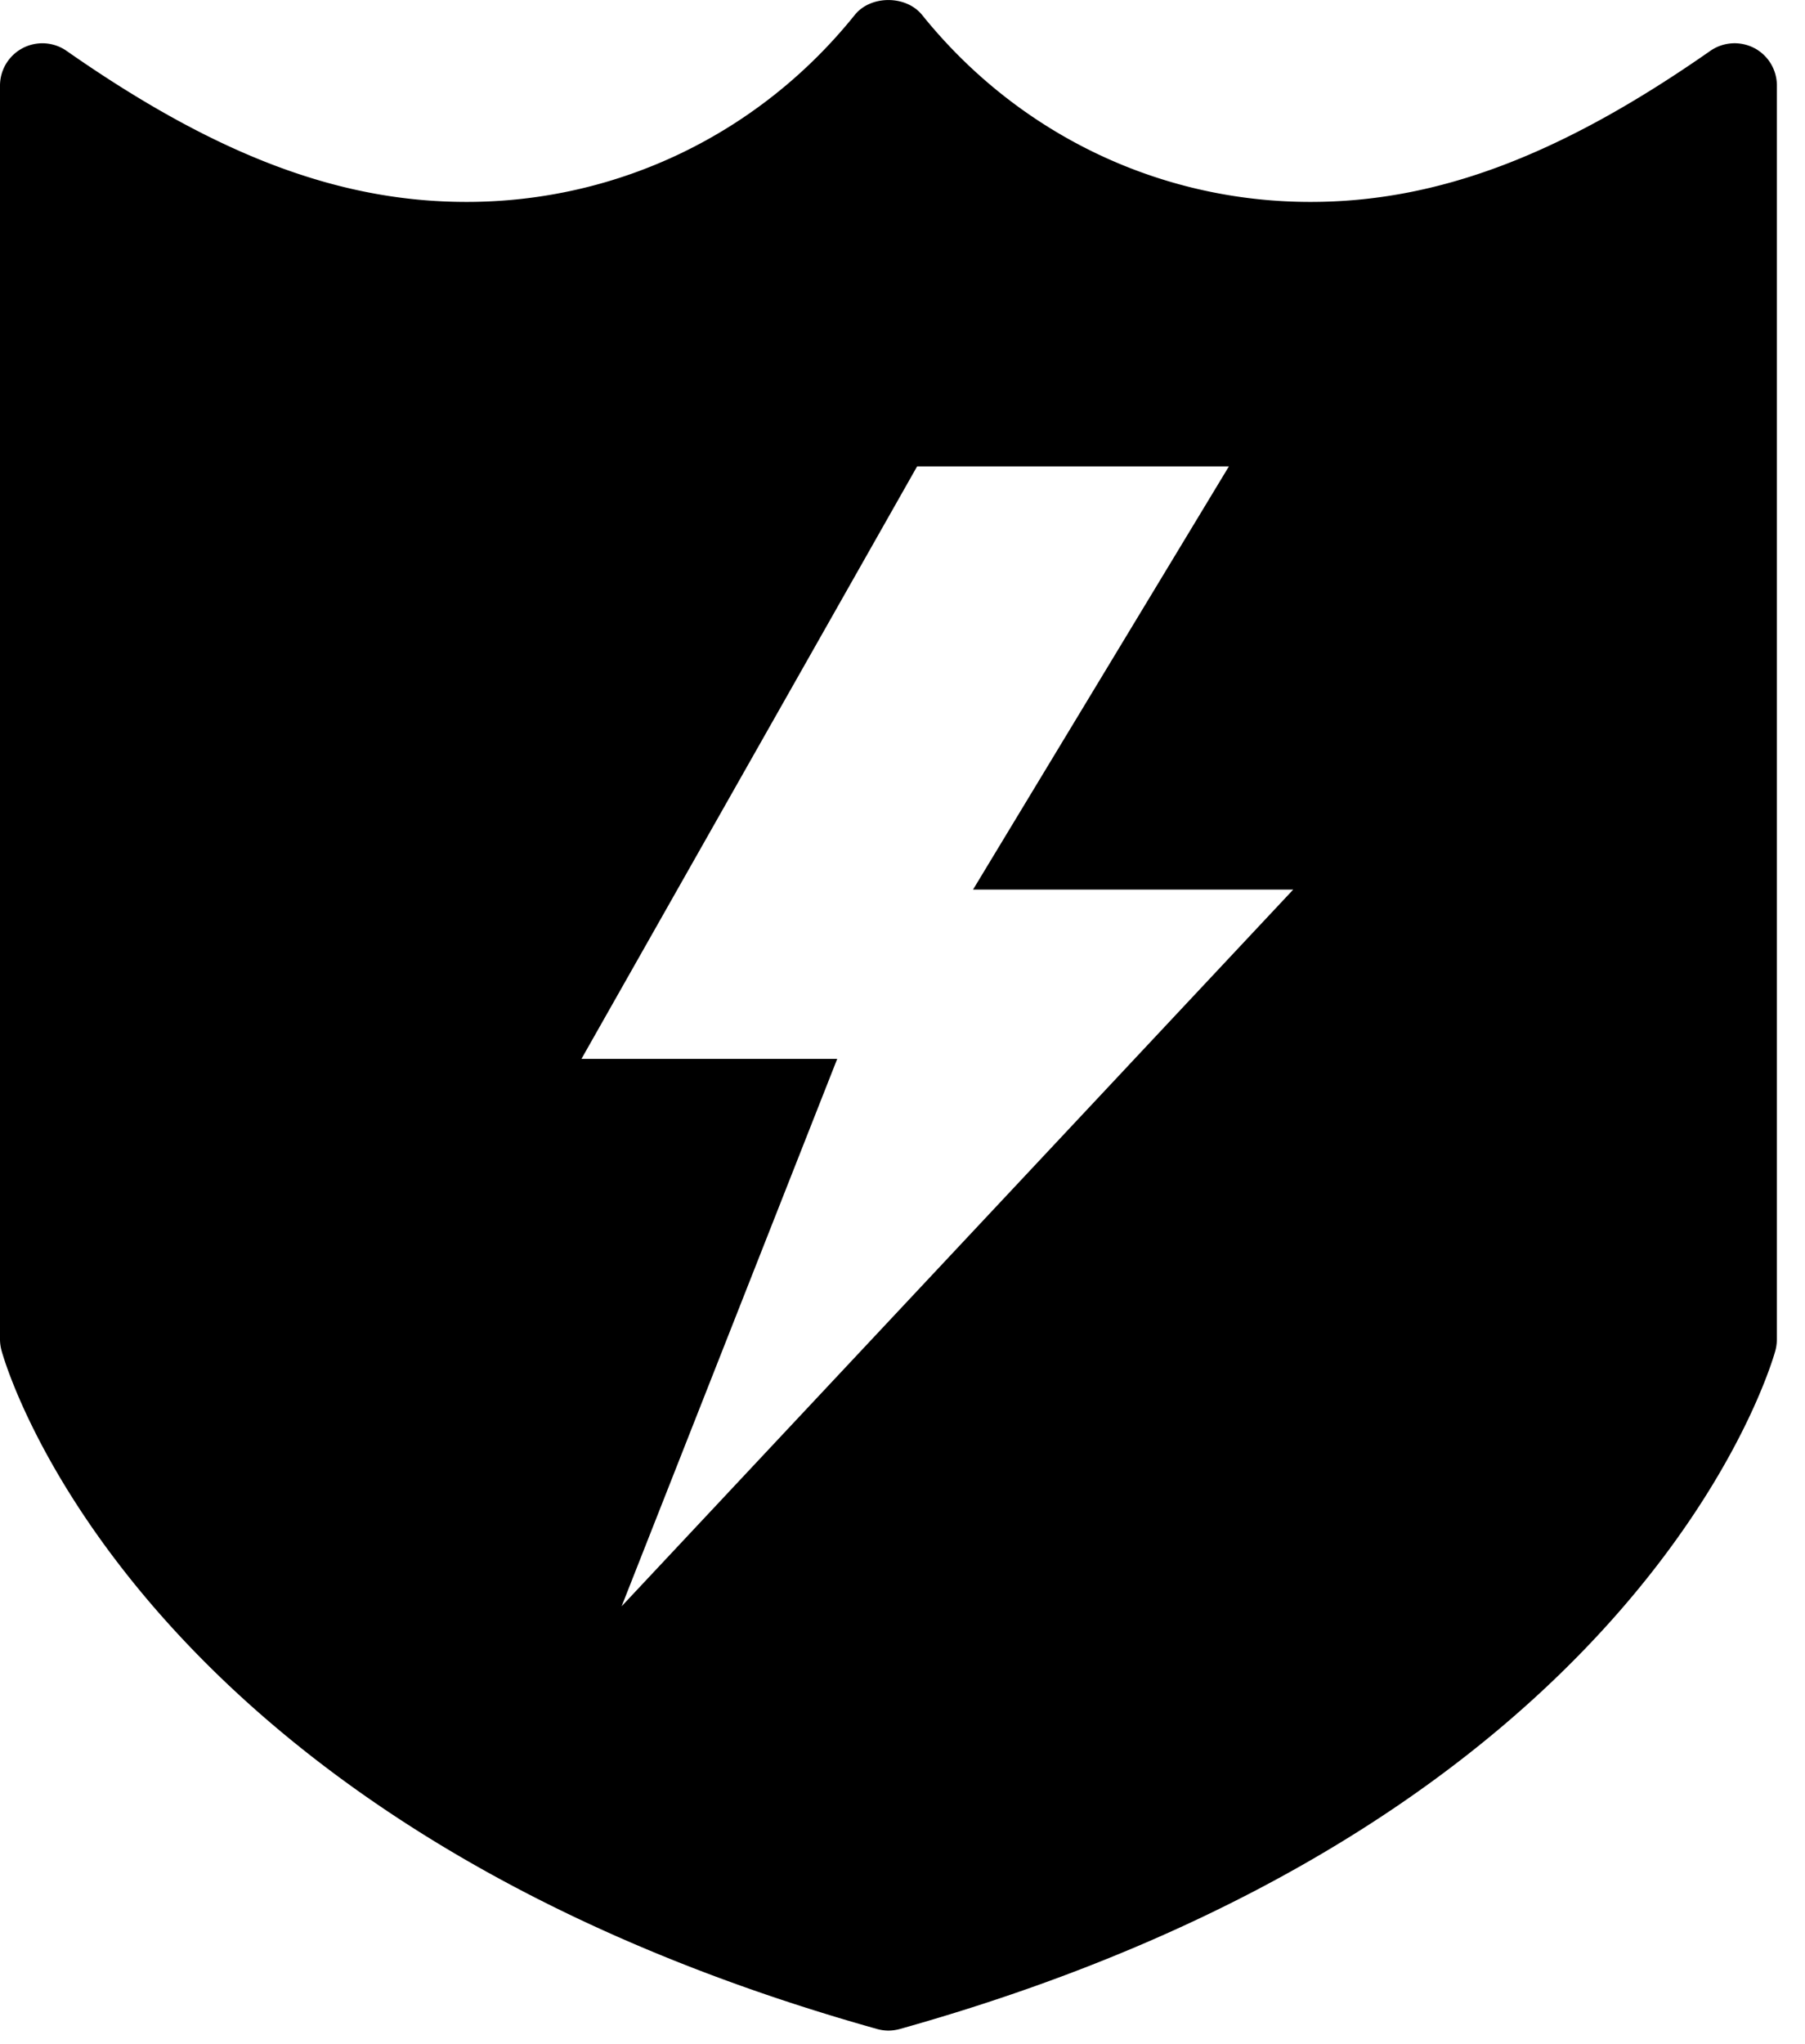 <svg width="53" height="60" viewBox="0 0 53 60" xmlns="http://www.w3.org/2000/svg"><path d="M18.253 47.148l6.33-16.067h-7.51l9.856-17.391h9.155l-7.513 12.422h9.401L18.253 47.148zM51.508 1.41a1.25 1.25 0 0 0-1.287.082c-4.388 3.066-8.01 4.435-11.742 4.435-4.442 0-8.599-2.003-11.403-5.488-.473-.584-1.509-.584-1.978 0-2.803 3.488-6.96 5.488-11.401 5.488-3.735 0-7.357-1.37-11.744-4.435A1.244 1.244 0 0 0 0 2.51v36.8c0 .111.015.22.044.328.154.564 4.04 13.843 25.71 19.918.11.03.22.047.333.047.111 0 .226-.018.335-.047 21.67-6.075 25.553-19.354 25.71-19.918a1.34 1.34 0 0 0 .042-.328V2.51a1.24 1.24 0 0 0-.666-1.101z" fill-rule="evenodd"/></svg>